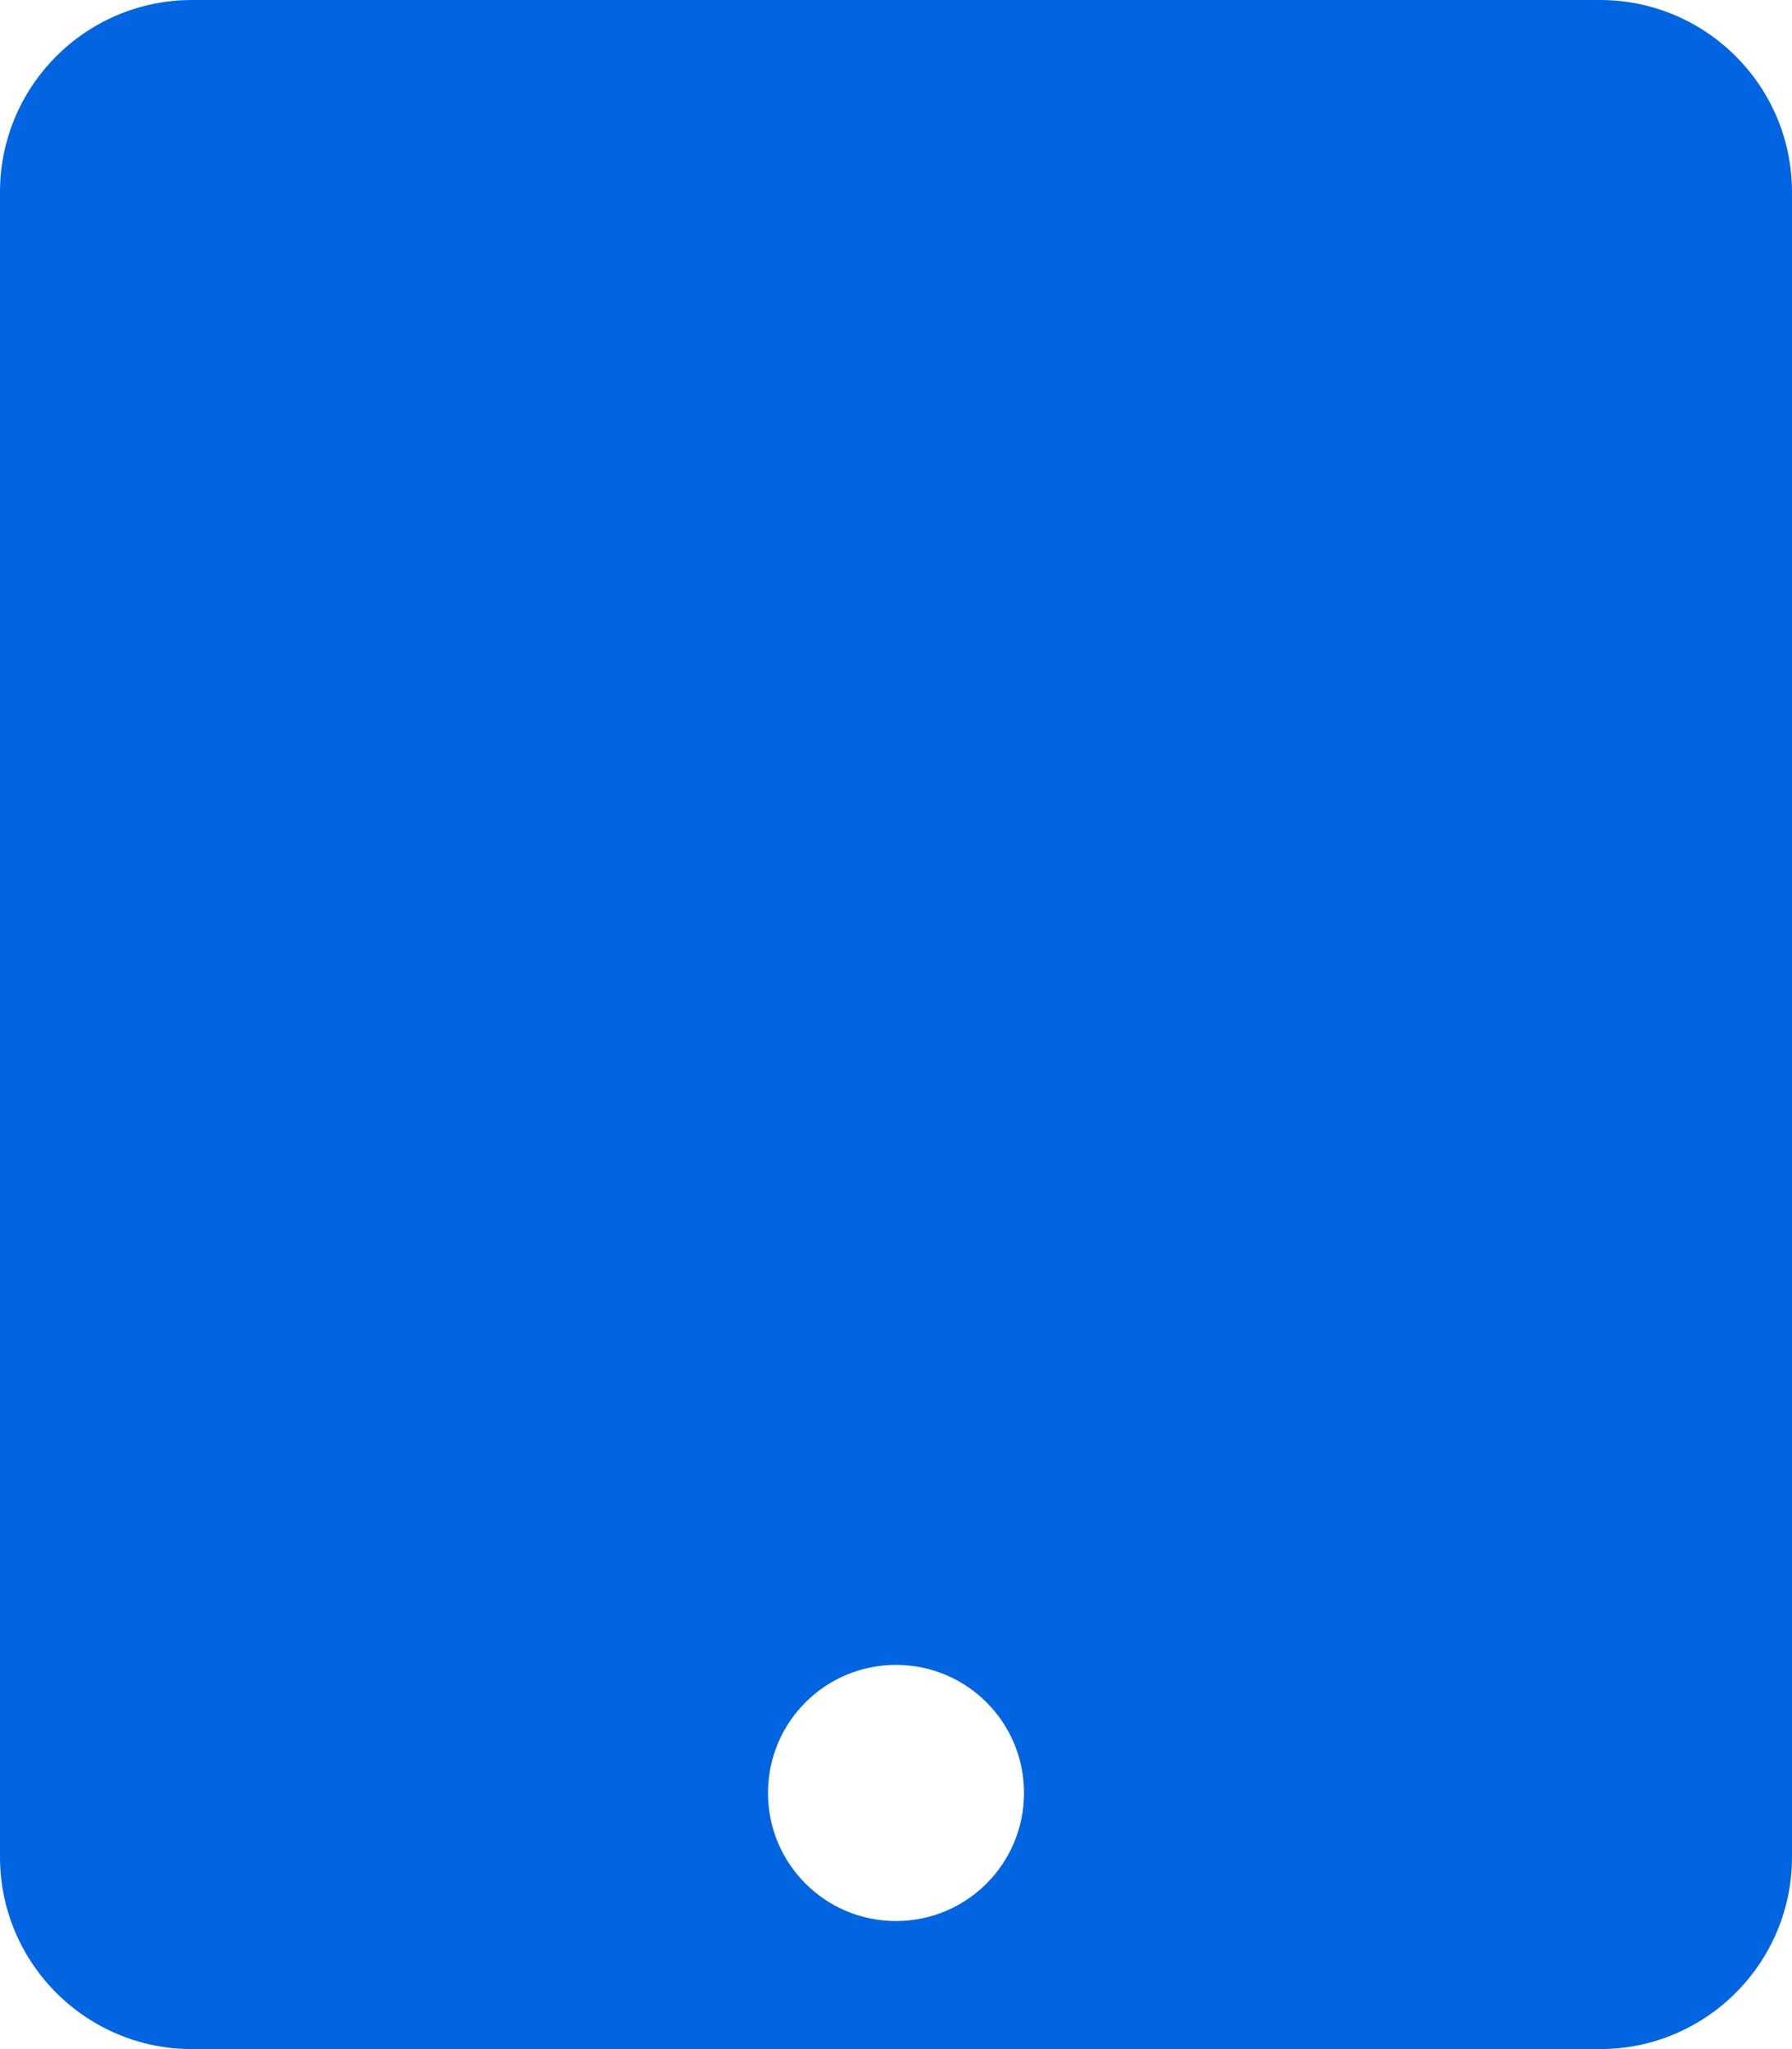 <svg width="28" height="32" viewBox="0 0 28 32" fill="none" xmlns="http://www.w3.org/2000/svg">
 <path  d= "M25 0H3C1.344 0 0 1.344 0 3V29C0 30.656 1.344 32 3 32H25C26.656 32 28 30.656 28 29V3C28 1.344 26.656 0 25 0ZM14 30C12.894 30 12 29.106 12 28C12 26.894 12.894 26 14 26C15.106 26 16 26.894 16 28C16 29.106 15.106 30 14 30Z" fill="#0165E1" /></svg>